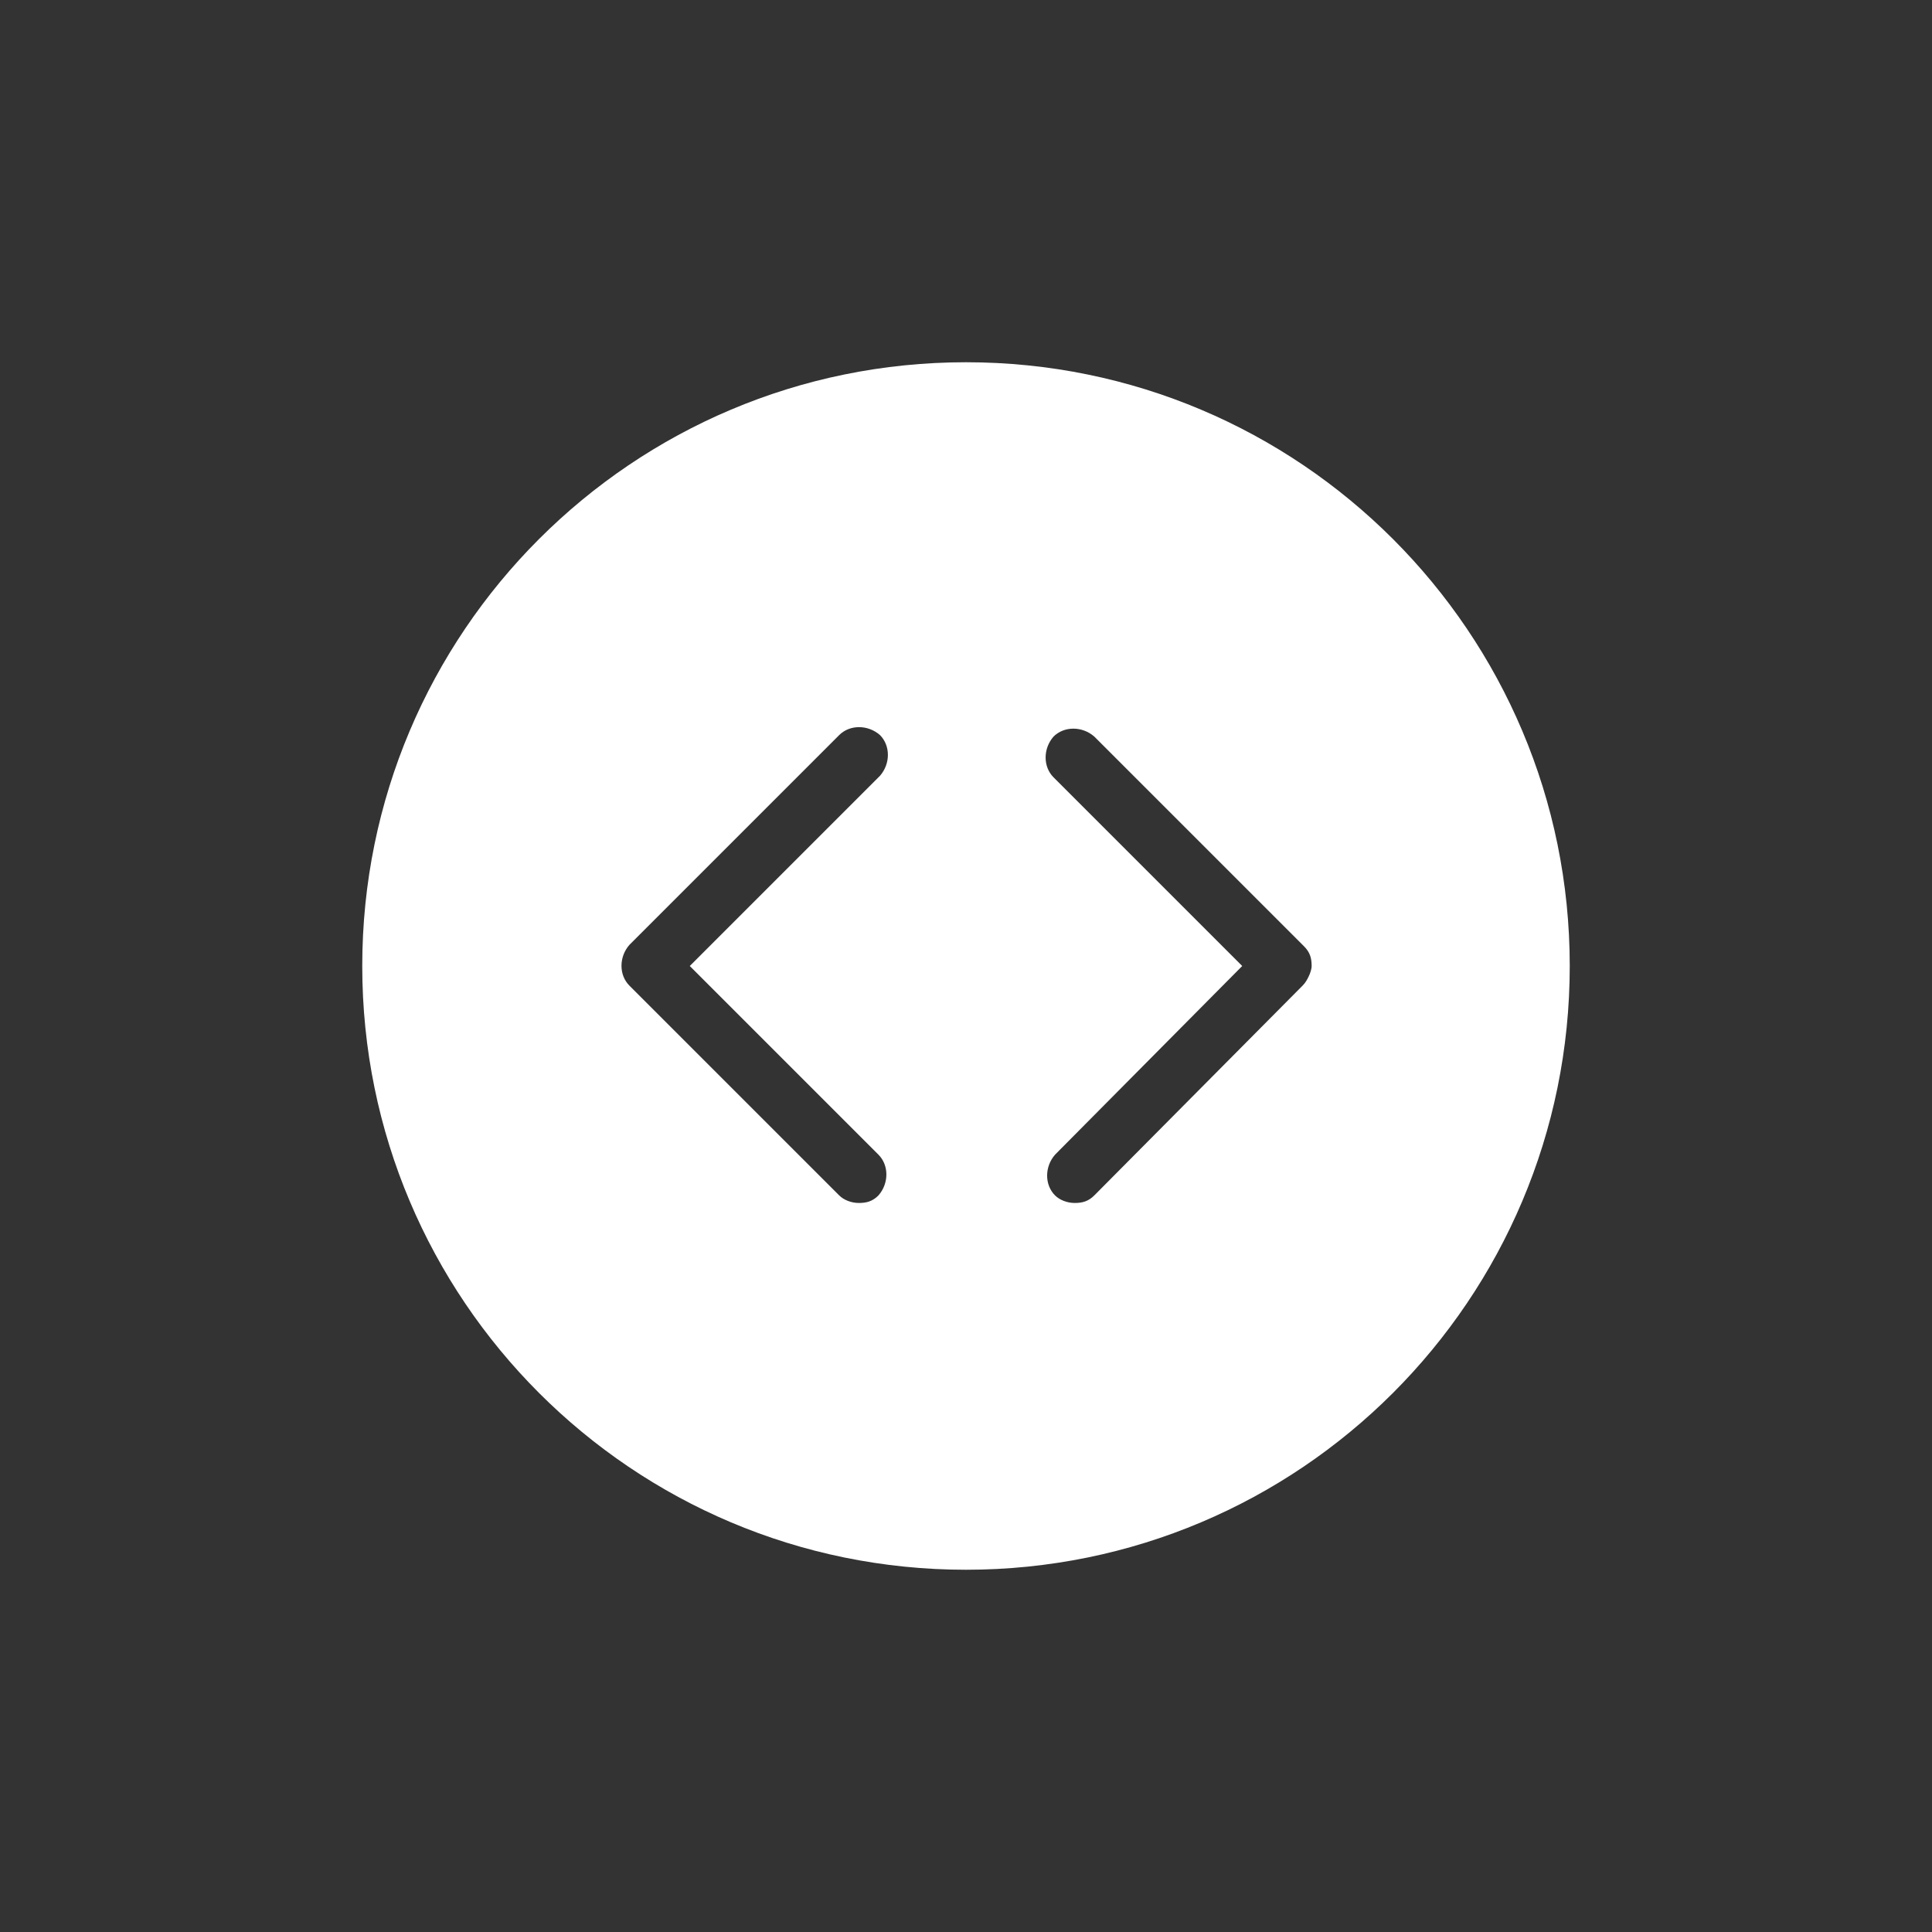 <?xml version="1.0" encoding="utf-8"?>
<!-- Generator: Adobe Illustrator 18.0.0, SVG Export Plug-In . SVG Version: 6.00 Build 0)  -->
<!DOCTYPE svg PUBLIC "-//W3C//DTD SVG 1.1//EN" "http://www.w3.org/Graphics/SVG/1.1/DTD/svg11.dtd">
<svg version="1.1" id="Layer_1" xmlns="http://www.w3.org/2000/svg" xmlns:xlink="http://www.w3.org/1999/xlink" x="0px" y="0px"
	 viewBox="0 0 128 128" enable-background="new 0 0 128 128" xml:space="preserve">
<rect x="0" y="0" width="128" height="128" fill="#333333" stroke="none"/>
<path fill="#FFFFFF" d="M64,24c-22.1,0-40,17.9-40,40c0,22.1,17.9,40,40,40s40-17.9,40-40C104,41.9,86.1,24,64,24z M58.2,76.5
	c0.7,0.7,0.7,1.9,0,2.7c-0.4,0.4-0.8,0.5-1.3,0.5s-1-0.2-1.3-0.5L41.7,65.3c0,0,0,0,0,0c-0.7-0.7-0.7-1.9,0-2.7l13.9-13.9
	c0.7-0.7,1.9-0.7,2.7,0c0.7,0.7,0.7,1.9,0,2.7L45.7,64L58.2,76.5z M86.7,64.7c-0.1,0.2-0.2,0.4-0.4,0.6L72.5,79.2
	c-0.4,0.4-0.8,0.5-1.3,0.5s-1-0.2-1.3-0.5c-0.7-0.7-0.7-1.9,0-2.7L82.3,64L69.8,51.5c-0.7-0.7-0.7-1.9,0-2.7c0.7-0.7,1.9-0.7,2.7,0
	l13.9,13.9c0,0,0,0,0,0c0.4,0.4,0.5,0.8,0.5,1.3C86.9,64.2,86.8,64.5,86.7,64.7z"/>
</svg>
